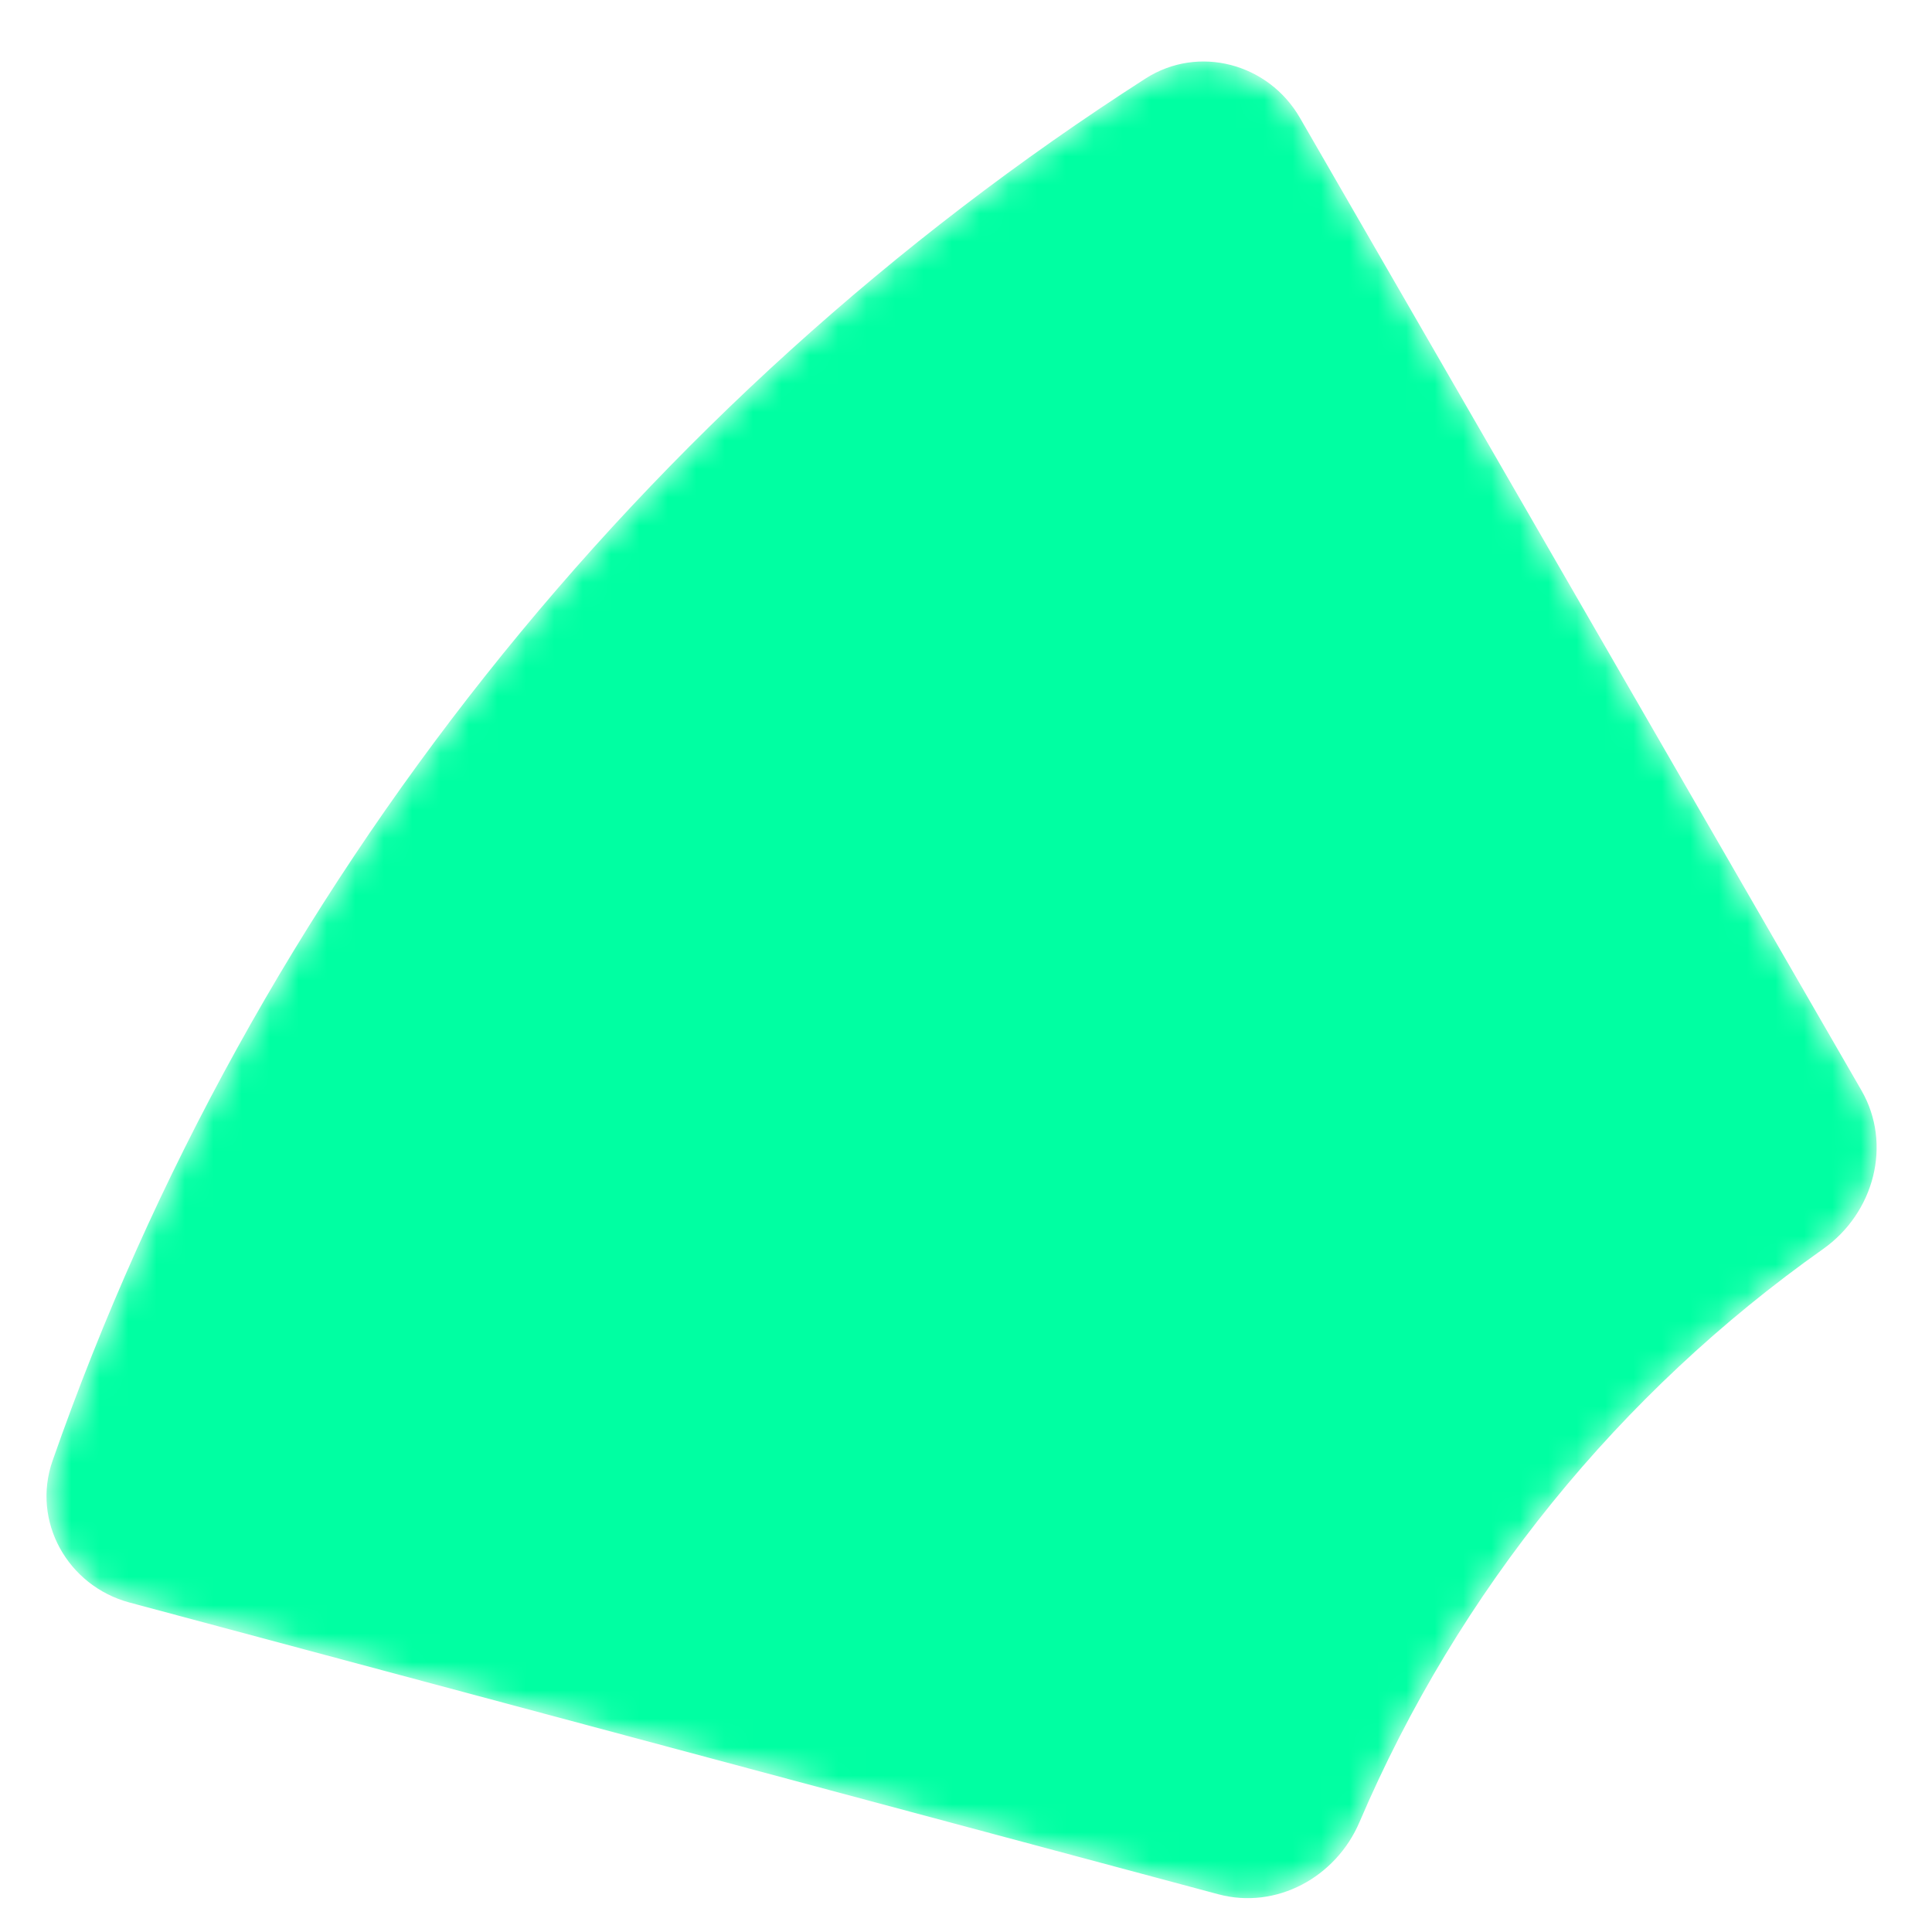 <svg width="68" height="68" viewBox="0 0 68 68" fill="none" xmlns="http://www.w3.org/2000/svg">
<mask id="mask0_1_6438" style="mask-type:alpha" maskUnits="userSpaceOnUse" x="1" y="2" width="66" height="65">
<path fill-rule="evenodd" clip-rule="evenodd" d="M45.753 4.147C44.645 2.227 42.182 1.568 40.317 2.765C22.604 14.13 8.912 31.215 1.85 51.413C1.105 53.544 2.378 55.819 4.558 56.404L42.881 66.672C44.922 67.219 47.019 66.076 47.849 64.133C51.329 55.988 57.02 49.013 64.166 43.962C65.96 42.695 66.613 40.276 65.514 38.374L45.753 4.147Z" fill="url(#paint0_linear_1_6438)"/>
</mask>
<g mask="url(#mask0_1_6438)">
<path fill-rule="evenodd" clip-rule="evenodd" d="M45.753 4.147C44.645 2.227 42.182 1.568 40.317 2.765C22.604 14.13 8.912 31.215 1.85 51.413C1.105 53.544 2.378 55.819 4.558 56.404L42.881 66.672C44.922 67.219 47.019 66.076 47.849 64.133C51.329 55.988 57.02 49.013 64.166 43.962C65.96 42.695 66.613 40.276 65.514 38.374L45.753 4.147Z" fill="#00FFA2"/>
</g>
<defs>
<linearGradient id="paint0_linear_1_6438" x1="67.498" y1="0.667" x2="47.697" y2="34.531" gradientUnits="userSpaceOnUse">
<stop/>
<stop offset="1"/>
</linearGradient>
</defs>
</svg>
